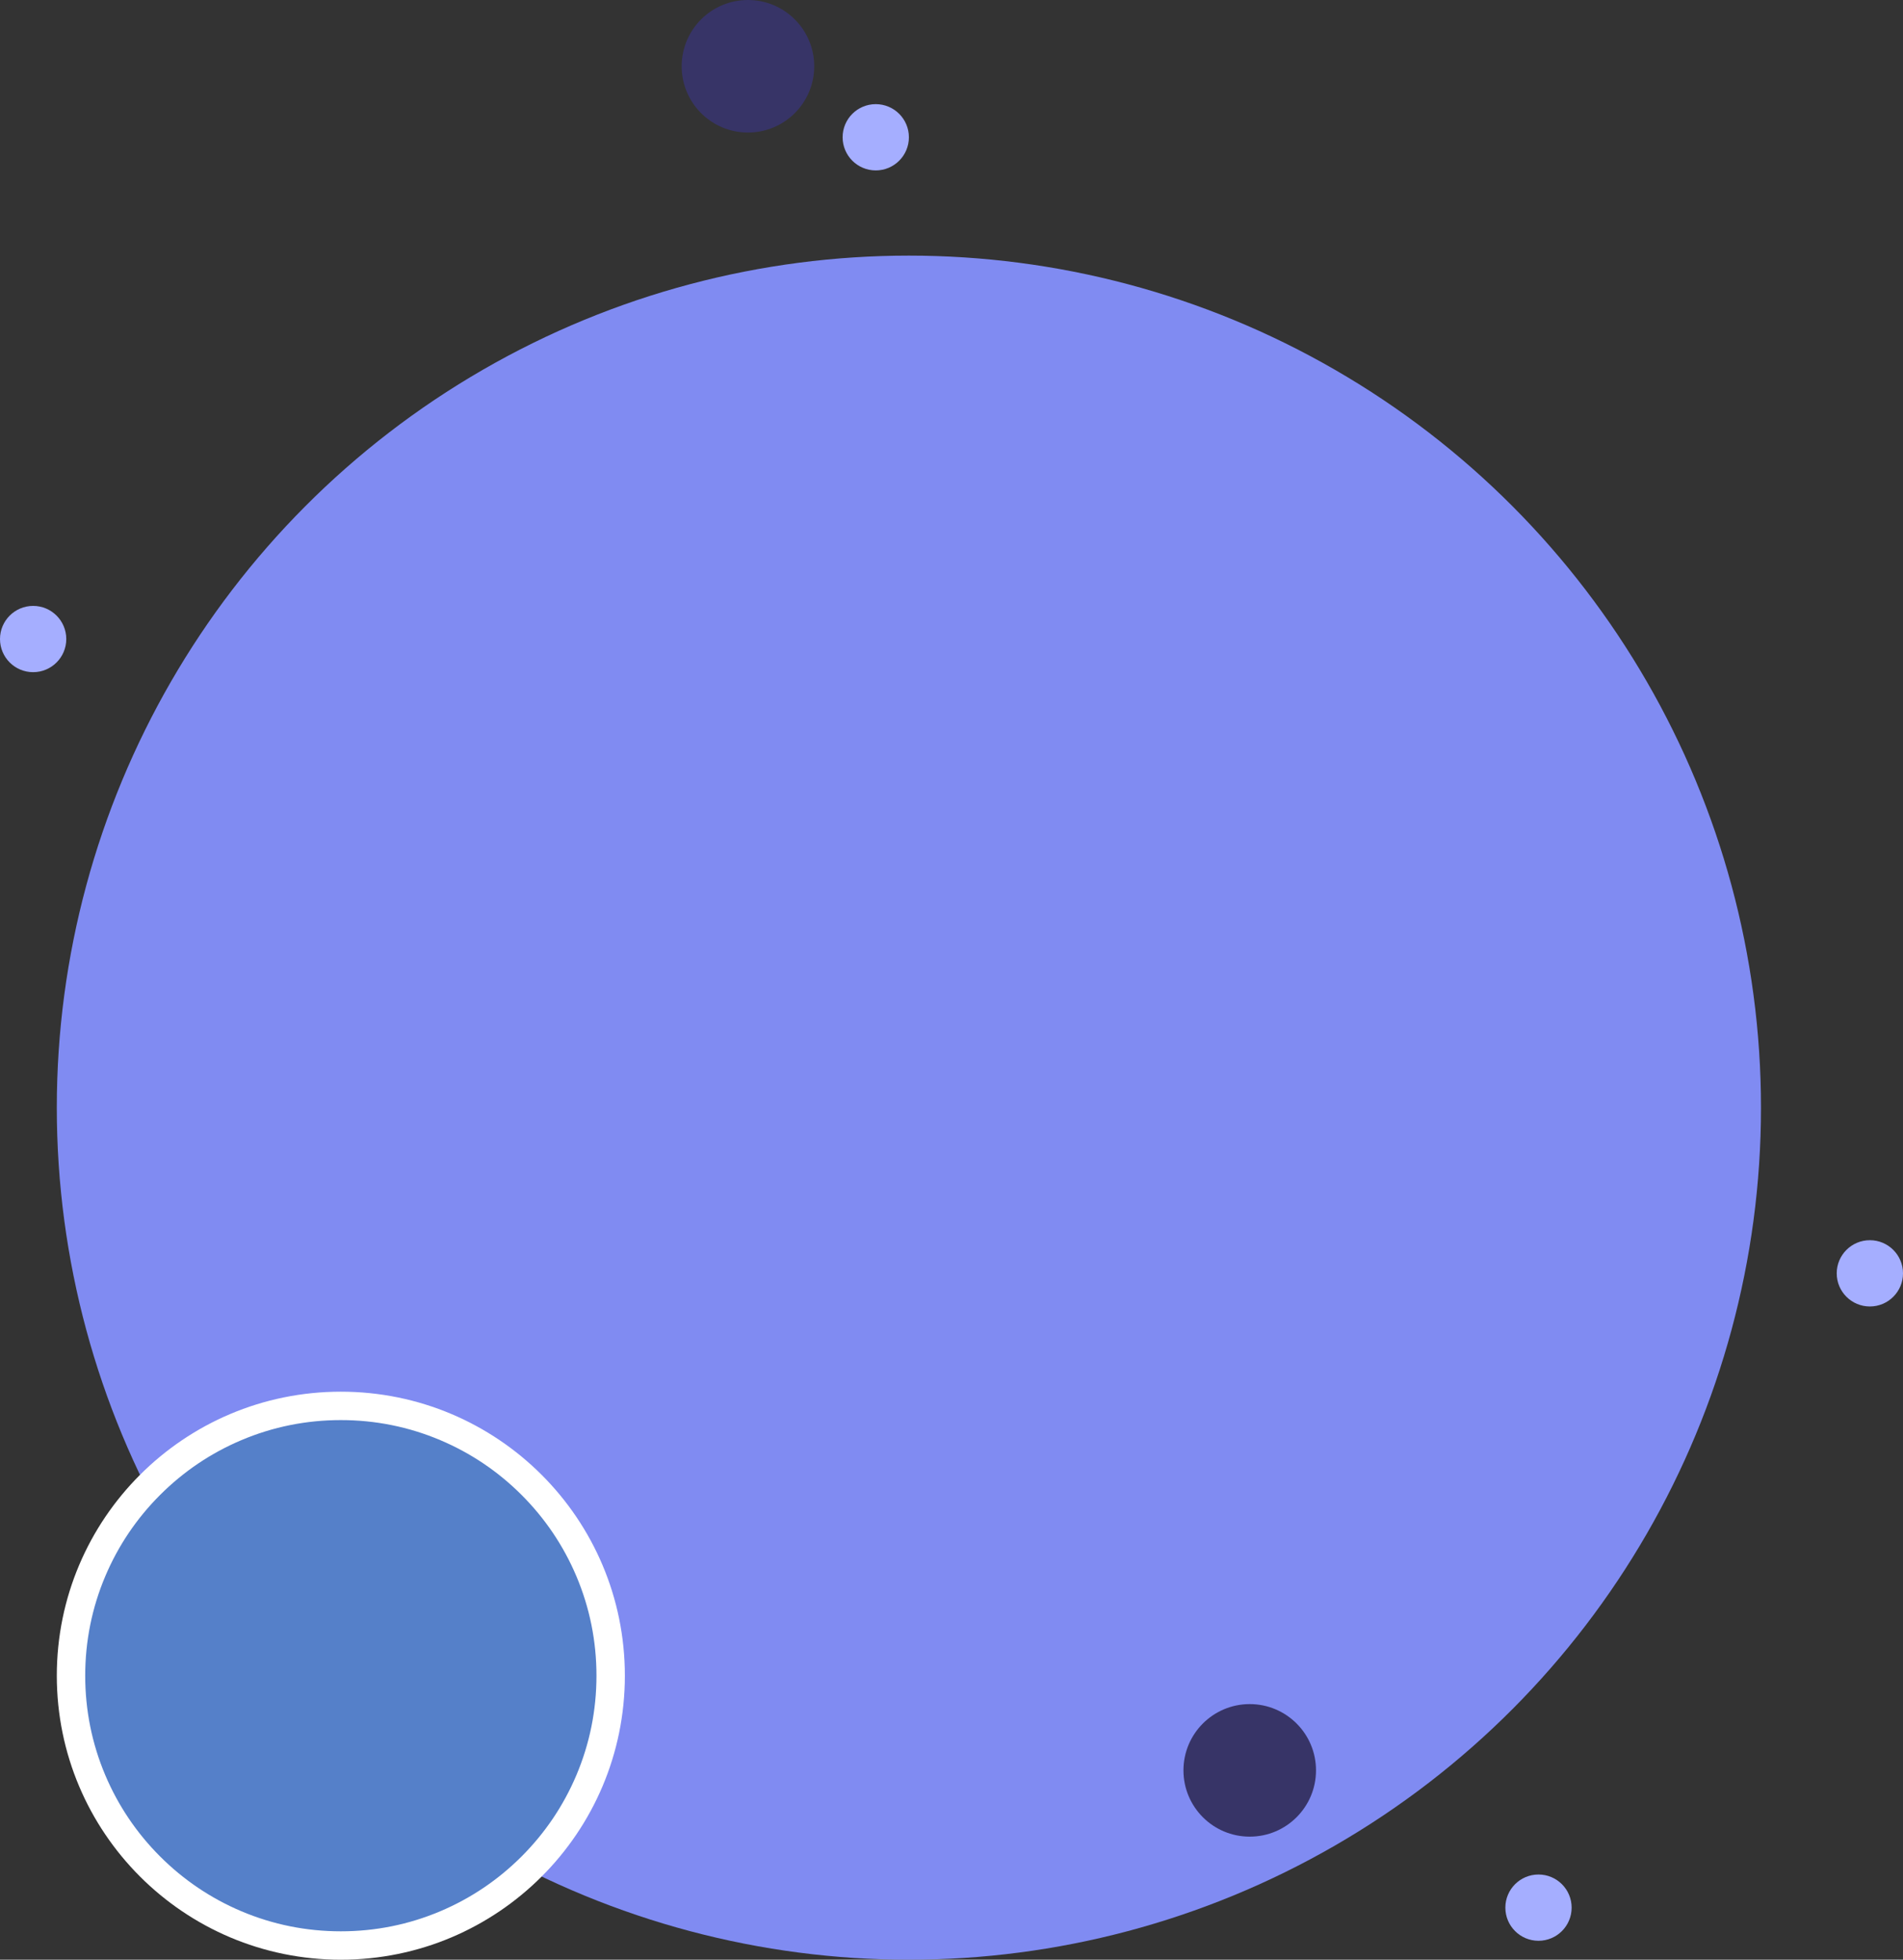 <svg xmlns="http://www.w3.org/2000/svg" width="201" height="207" viewBox="0 0 201 207">
    <rect x="0" y="0" width="201" height="207" fill="#333333" stroke="none"/>
    <g id="Group_303" data-name="Group 303" transform="translate(-1227 -1488)">
        <circle id="Ellipse_77" data-name="Ellipse 77" cx="90" cy="90" r="90"
            transform="translate(1233 1515)" fill="#808bf2" />
        <circle id="Ellipse_79" data-name="Ellipse 79" cx="7" cy="7" r="7"
            transform="translate(1299 1488)" fill="#373467" />
        <circle id="Ellipse_80" data-name="Ellipse 80" cx="7" cy="7" r="7"
            transform="translate(1352 1668)" fill="#373467" />
        <circle id="Ellipse_81" data-name="Ellipse 81" cx="3.5" cy="3.5" r="3.5"
            transform="translate(1316 1499)" fill="#a5aeff" />
        <circle id="Ellipse_83" data-name="Ellipse 83" cx="3.5" cy="3.5" r="3.5"
            transform="translate(1421 1619)" fill="#a5aeff" />
        <circle id="Ellipse_84" data-name="Ellipse 84" cx="3.5" cy="3.5" r="3.5"
            transform="translate(1386 1686)" fill="#a5aeff" />
        <circle id="Ellipse_82" data-name="Ellipse 82" cx="3.5" cy="3.5" r="3.5"
            transform="translate(1227 1552)" fill="#a5aeff" />
        <g id="Path_146" data-name="Path 146" transform="translate(1233 1635)" fill="#5580c9">
            <path
                d="M 30 58.5 C 26.152 58.5 22.42 57.747 18.907 56.261 C 15.513 54.826 12.465 52.77 9.847 50.153 C 7.23 47.535 5.174 44.487 3.739 41.093 C 2.253 37.58 1.5 33.848 1.5 30 C 1.5 26.152 2.253 22.42 3.739 18.907 C 5.174 15.513 7.23 12.465 9.847 9.847 C 12.465 7.23 15.513 5.174 18.907 3.739 C 22.42 2.253 26.152 1.5 30 1.5 C 33.848 1.5 37.58 2.253 41.093 3.739 C 44.487 5.174 47.535 7.23 50.153 9.847 C 52.77 12.465 54.826 15.513 56.261 18.907 C 57.747 22.42 58.5 26.152 58.5 30 C 58.5 33.848 57.747 37.58 56.261 41.093 C 54.826 44.487 52.77 47.535 50.153 50.153 C 47.535 52.77 44.487 54.826 41.093 56.261 C 37.58 57.747 33.848 58.5 30 58.5 Z"
                stroke="none" />
            <path
                d="M 30 3 C 26.354 3 22.818 3.713 19.491 5.121 C 16.277 6.48 13.389 8.428 10.908 10.908 C 8.428 13.389 6.48 16.277 5.121 19.491 C 3.713 22.818 3 26.354 3 30 C 3 33.646 3.713 37.182 5.121 40.509 C 6.48 43.723 8.428 46.611 10.908 49.092 C 13.389 51.572 16.277 53.52 19.491 54.879 C 22.818 56.287 26.354 57 30 57 C 33.646 57 37.182 56.287 40.509 54.879 C 43.723 53.52 46.611 51.572 49.092 49.092 C 51.572 46.611 53.52 43.723 54.879 40.509 C 56.287 37.182 57 33.646 57 30 C 57 26.354 56.287 22.818 54.879 19.491 C 53.52 16.277 51.572 13.389 49.092 10.908 C 46.611 8.428 43.723 6.48 40.509 5.121 C 37.182 3.713 33.646 3 30 3 M 30 0 C 46.569 0 60 13.431 60 30 C 60 46.569 46.569 60 30 60 C 13.431 60 0 46.569 0 30 C 0 13.431 13.431 0 30 0 Z"
                stroke="none" fill="#fff" />
        </g>
    </g>
</svg>
  